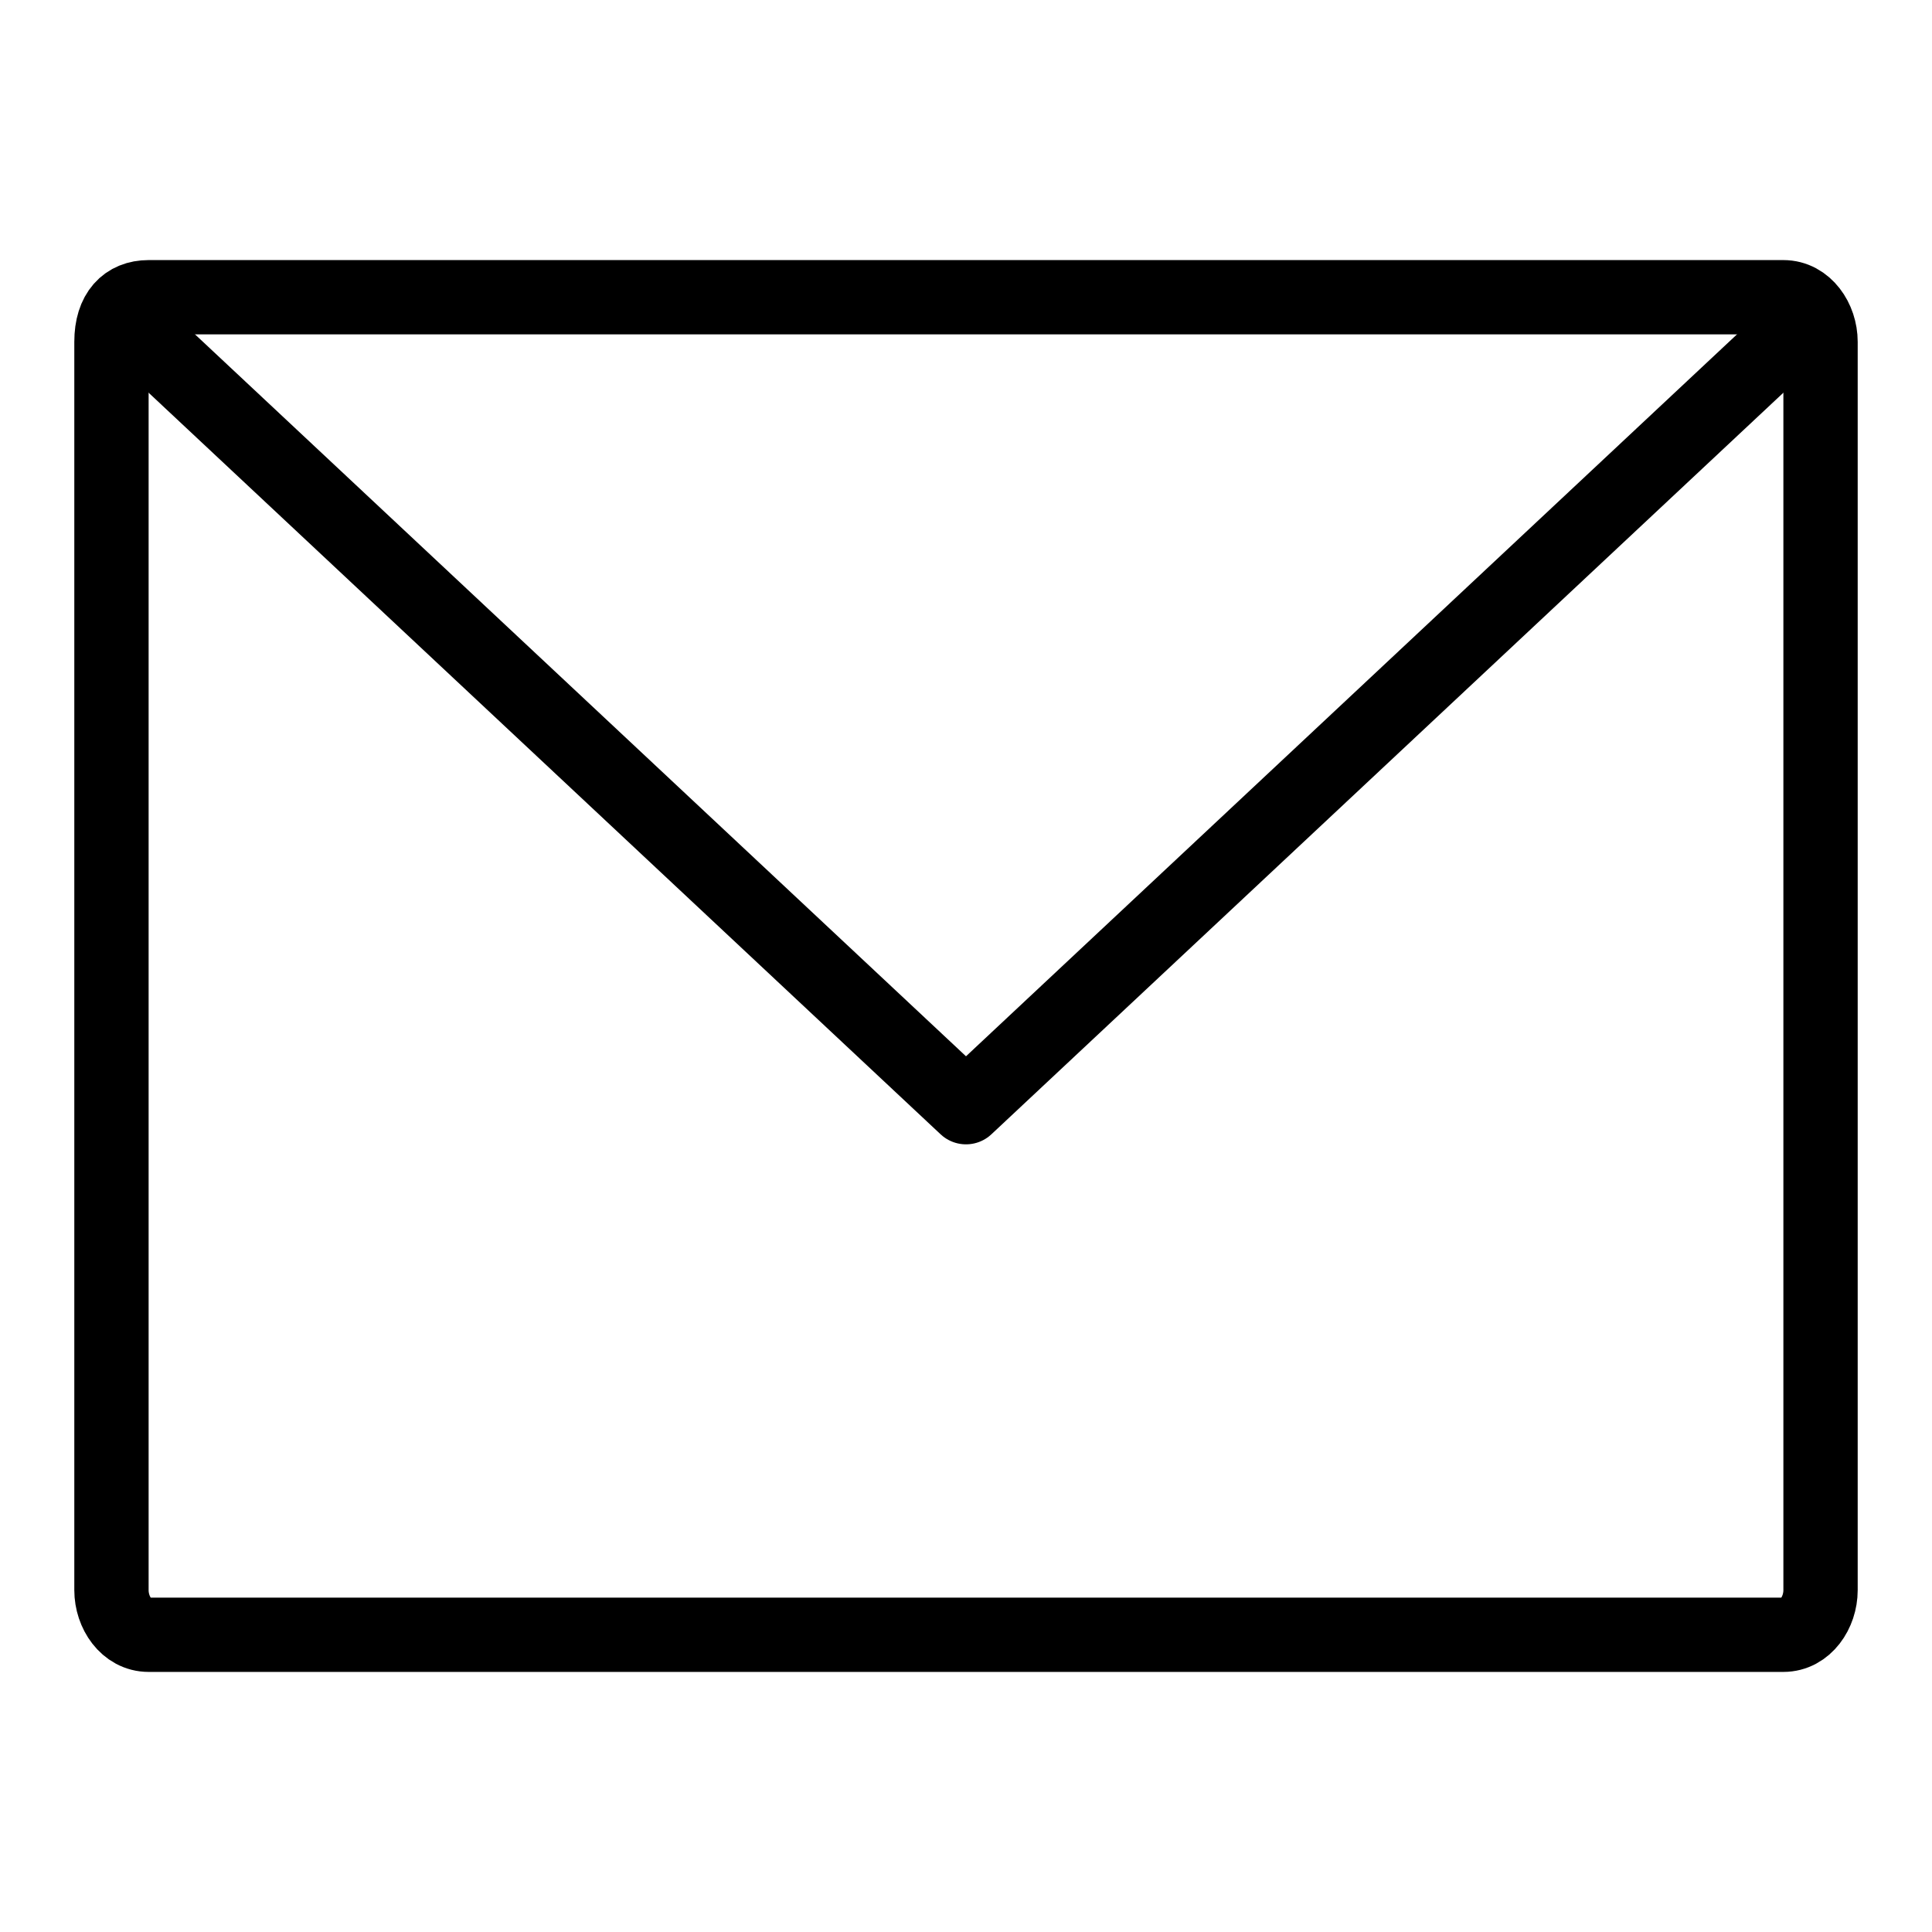 <svg id="m-svg__email" xmlns="http://www.w3.org/2000/svg" viewBox="-1 -1 26 26">
    <path fill="none" stroke="currentColor" stroke-linecap="round" stroke-linejoin="round" stroke-miterlimit="10" d="M23.5,20.4
        c0,0.3-0.2,0.6-0.5,0.6H1c-0.3,0-0.5-0.3-0.5-0.6V3.6C0.5,3.2,0.7,3,1,3h22c0.3,0,0.5,0.3,0.5,0.6V20.4z"/>
    <polyline fill="none" stroke="currentColor" stroke-linecap="round" stroke-linejoin="round" stroke-miterlimit="10" points="23,3.6
        12,13.9 1,3.6 	"/>
</svg>
